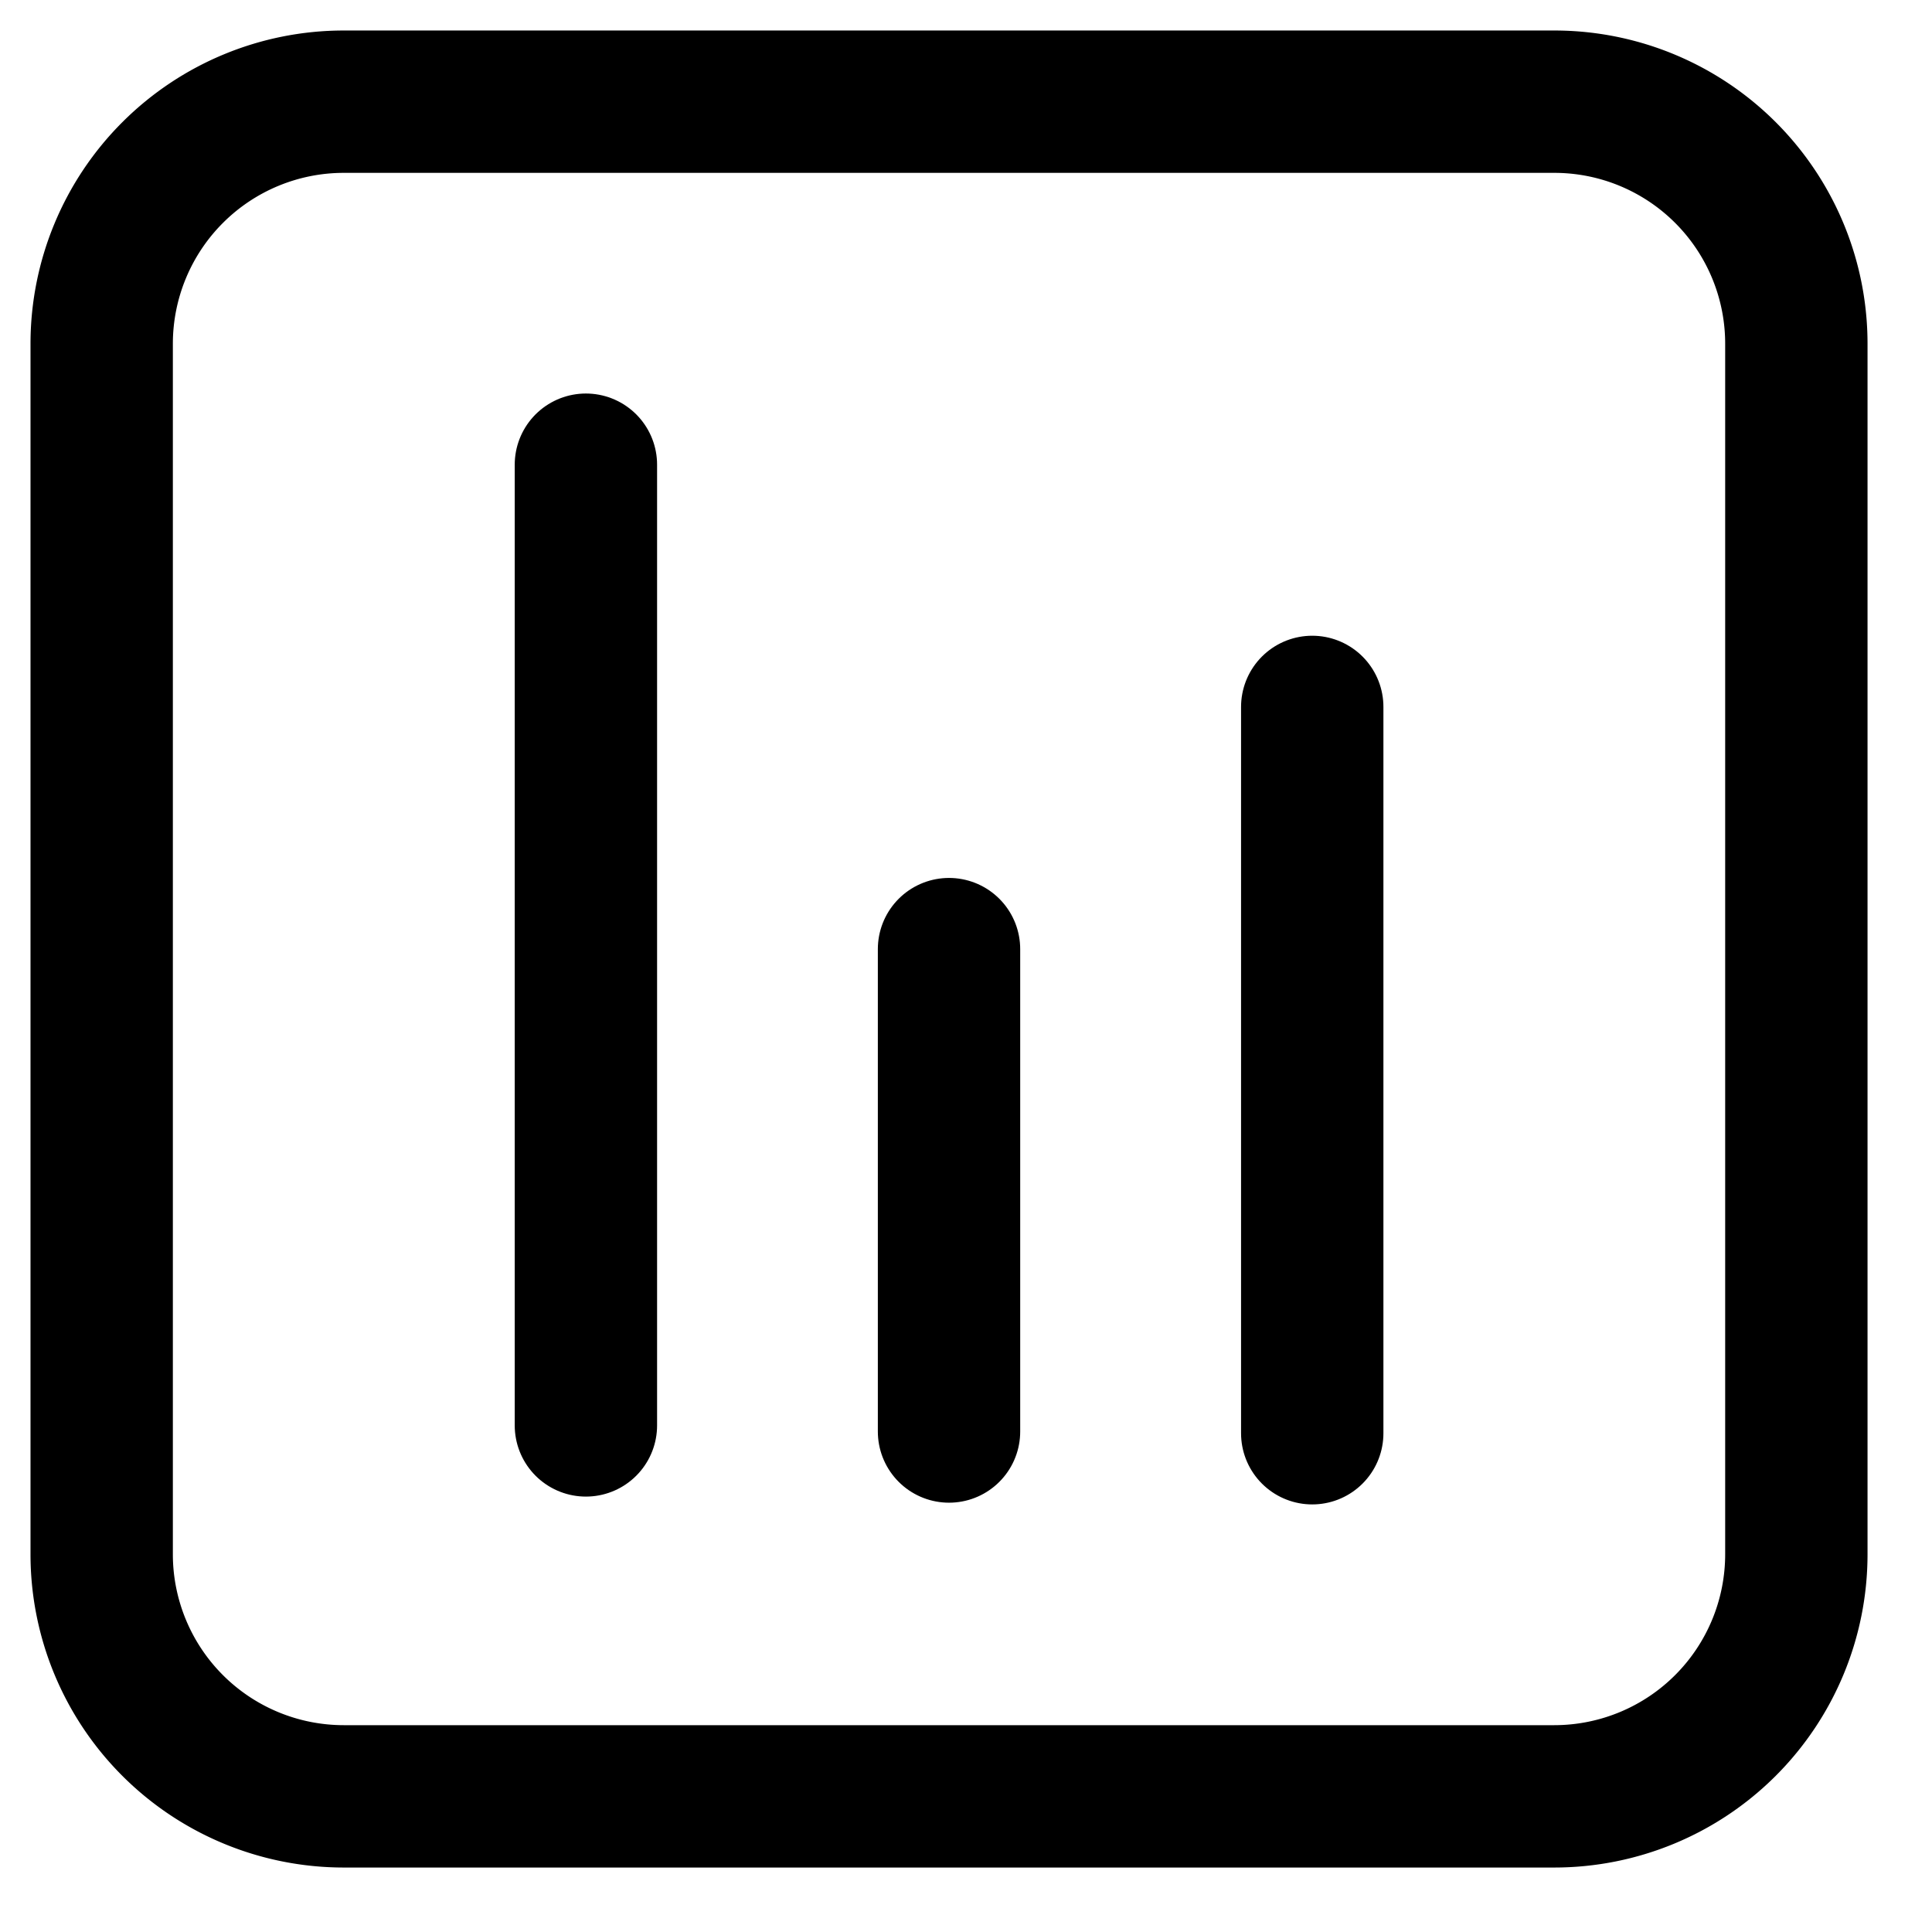<svg class="w-8 h-8" xmlns="http://www.w3.org/2000/svg" fill="none" viewBox="0 0 19 19"><path stroke="currentColor" stroke-linecap="round" stroke-linejoin="round" stroke-width="1.4" d="M3.381 1h11.905a2.38 2.38 0 0 1 2.38 2.381v11.905a2.381 2.381 0 0 1-2.38 2.38H3.38A2.381 2.381 0 0 1 1 15.287V3.38A2.381 2.381 0 0 1 3.381 1v0Z" clip-rule="evenodd"/><path stroke="currentColor" stroke-linecap="round" stroke-linejoin="round" stroke-width="1.4" d="M5.762 14.018V4.57M9.333 14.078V9.334M12.905 14.095V6.952"/></svg>